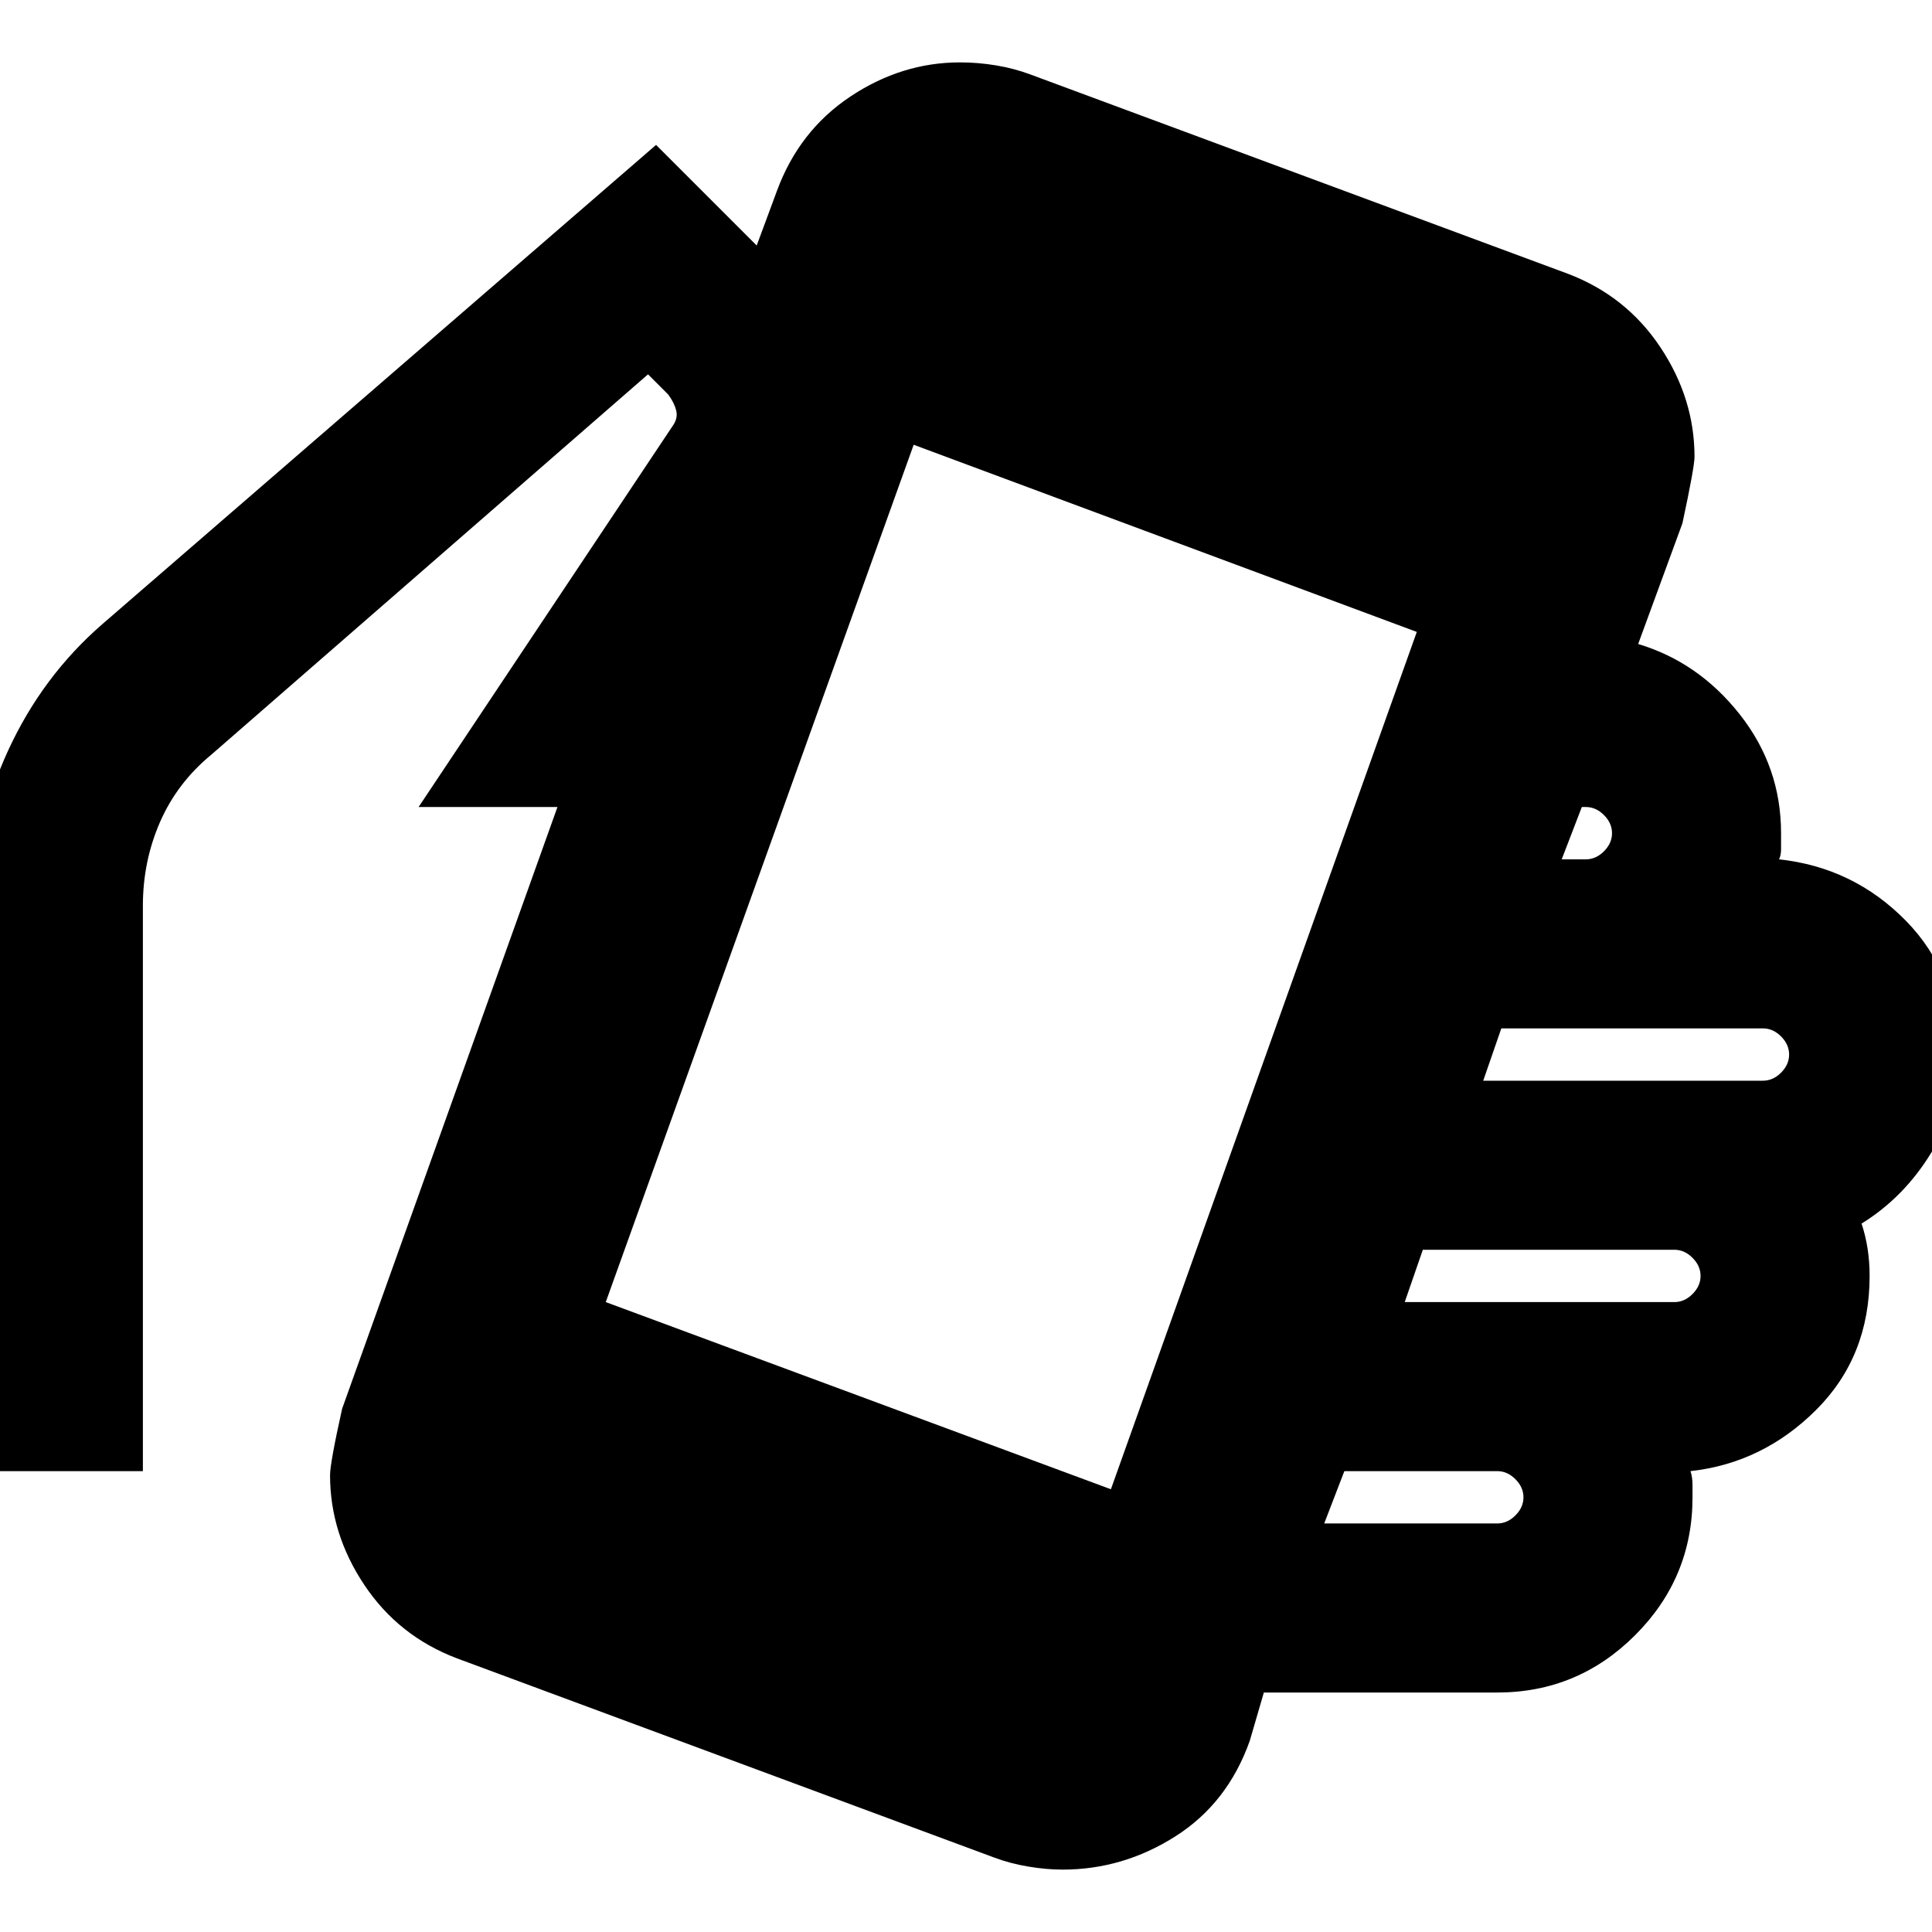 <svg xmlns="http://www.w3.org/2000/svg" height="24" viewBox="0 -960 960 960" width="24"><path d="M528-31q-8 0-17-1.5T494-37l-267-99q-29-11-46-36.5T164-227q0-6 6-33l107-299h-69l126-189q3-4 2-8t-4-8l-10-10-217 189q-17 14-25.5 33.5T71-510v281h-84v-281q0-40 17-77t47-63l275-238 50 50 10-27q11-30 36.5-47t54.5-17q9 0 18 1.5t17 4.5l267 99q29 11 46 36.5t17 54.5q0 5-6 33l-22 60q30 9 50.5 35t20.5 59v8q0 3-1 5 37 4 63 30.5t26 66.5q0 27-13.5 49T925-352q2 6 3 12.5t1 13.5q0 40-26.5 66.5T840-229q1 3 1 7v6q0 40-28.5 68.5T744-119H628l-7 24q-11 31-37 47.5T528-31Zm24-189 152-426-250-93-153 426 251 93Zm106 17h86q5 0 9-4t4-9q0-5-4-9t-9-4h-76l-10 26Zm40-110h134q5 0 9-4t4-9q0-5-4-9t-9-4H707l-9 26Zm39-110h139q5 0 9-4t4-9q0-5-4-9t-9-4H746l-9 26Zm39-110h12q5 0 9-4t4-9q0-5-4-9t-9-4h-2l-10 26Z"/></svg>